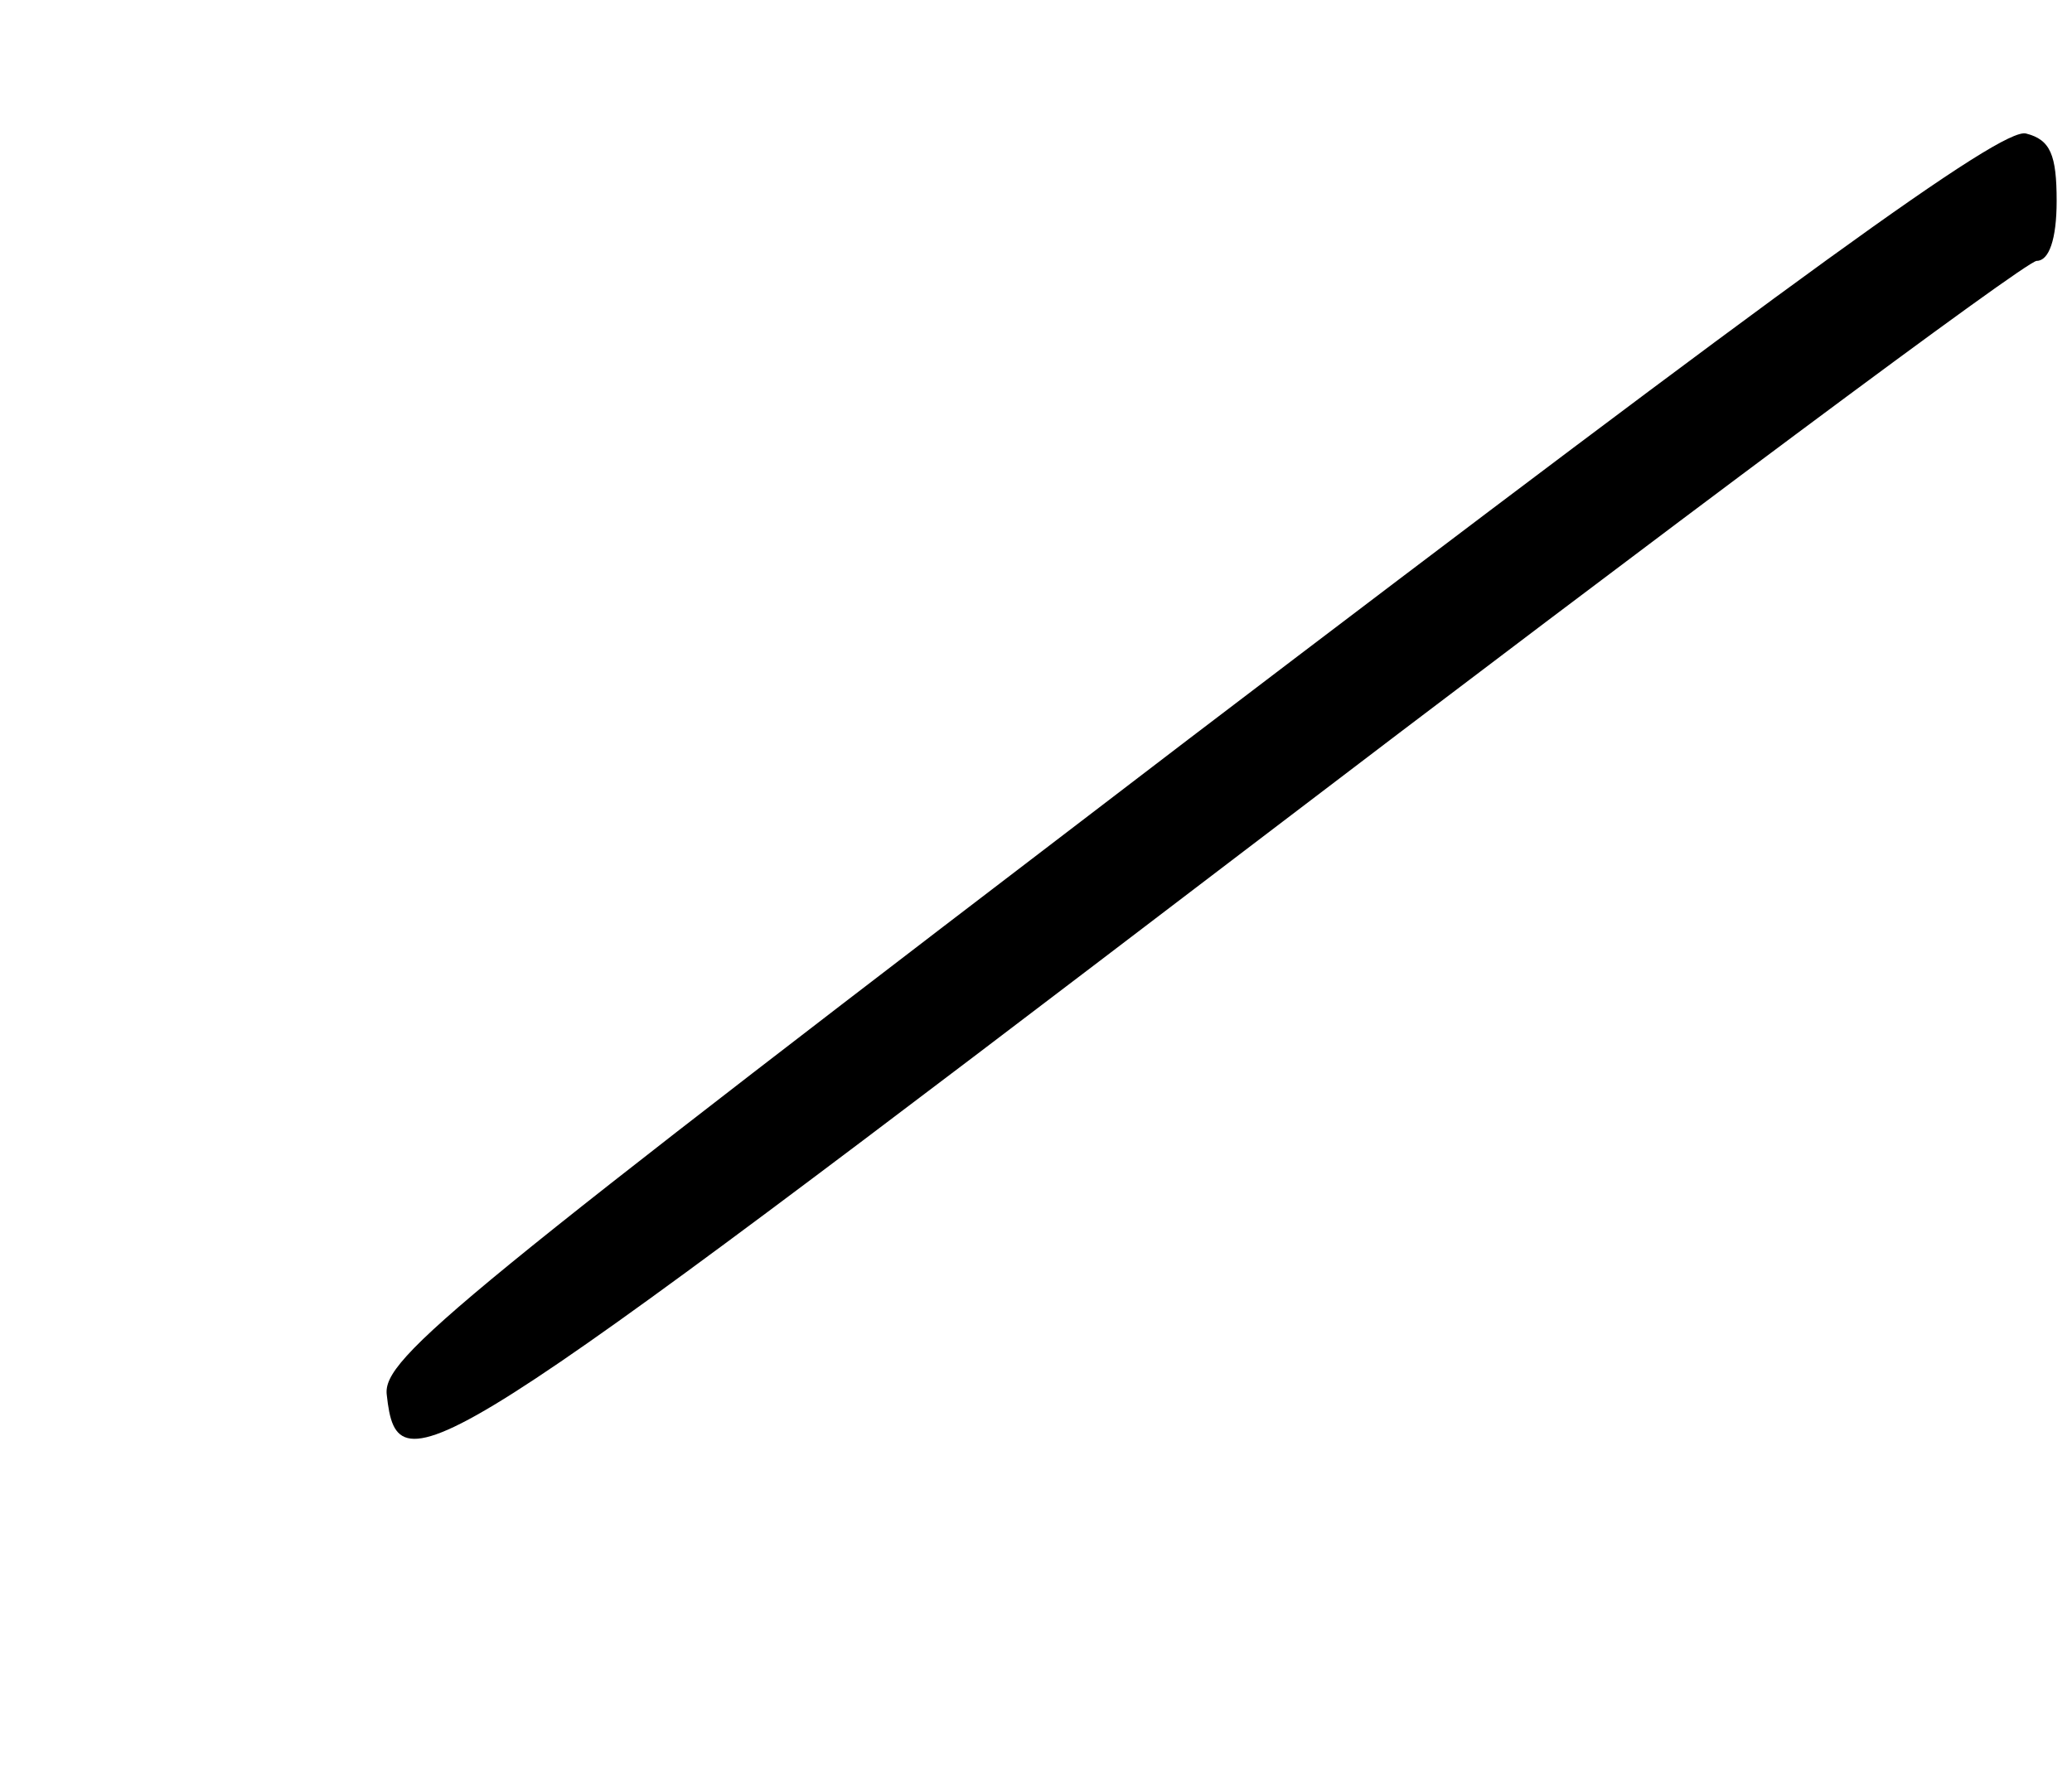 <?xml version="1.0" standalone="no"?>
<!DOCTYPE svg PUBLIC "-//W3C//DTD SVG 20010904//EN"
 "http://www.w3.org/TR/2001/REC-SVG-20010904/DTD/svg10.dtd">
<svg version="1.0" xmlns="http://www.w3.org/2000/svg"
 width="135pt" height="115pt" viewBox="0 0 135 115"
 preserveAspectRatio="xMidYMid meet">
<g transform="translate(0,115) scale(0.1,-0.1)"
fill="#000000" stroke="none">
<path d="M774 668 c-478 -365 -525 -403 -522 -427 7 -64 28 -50 558 354 278
212 510 385 517 385 8 0 13 14 13 39 0 30 -4 40 -20 44 -16 4 -148 -92 -546
-395z"/>
</g>
</svg>
